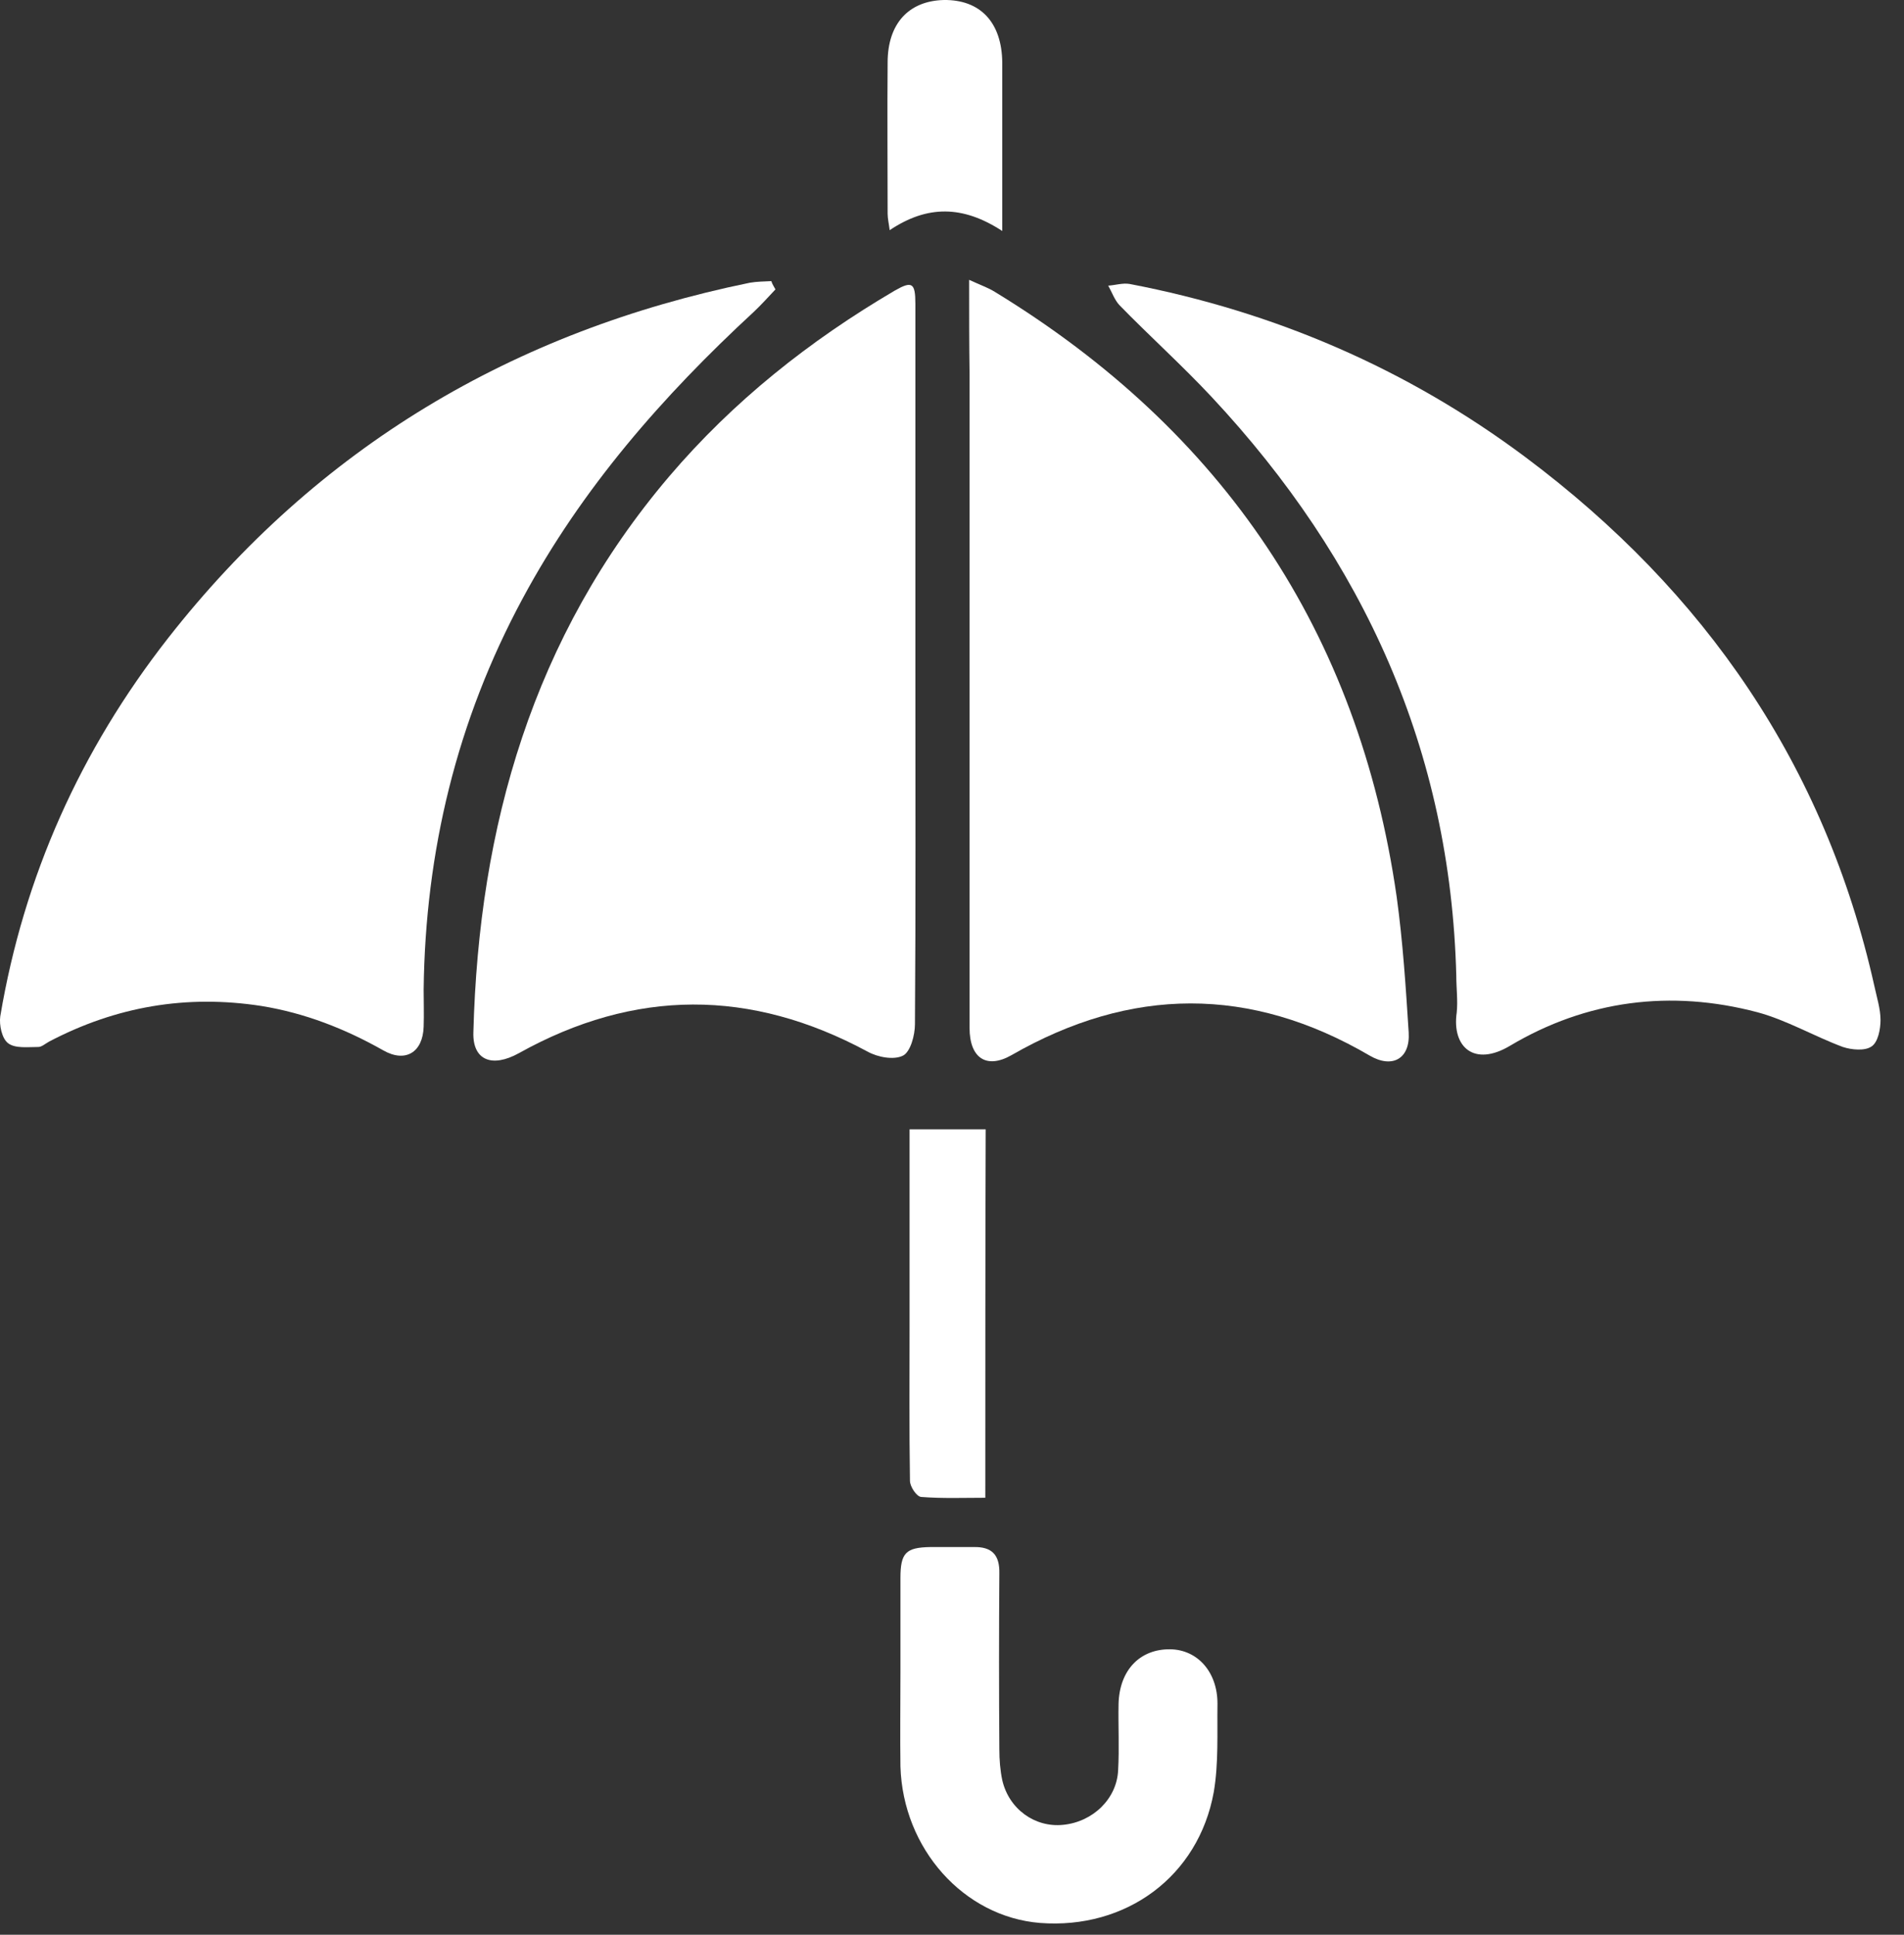 <svg width="63" height="64" viewBox="0 0 63 64" fill="none" xmlns="http://www.w3.org/2000/svg">
<rect x="0" y="0" width="63" height="64" fill="#333333" stroke="none"/>
<g clip-path="url(#clip0_208_194)">
<path d="M30.288 22.103C30.288 26.033 30.302 29.949 30.274 33.879C30.274 34.249 30.124 34.797 29.877 34.92C29.576 35.071 29.042 34.975 28.7 34.783C24.838 32.702 21.004 32.702 17.169 34.838C16.279 35.331 15.636 35.071 15.663 34.153C15.841 27.334 17.635 21.062 22.14 15.762C24.263 13.27 26.782 11.271 29.604 9.614C30.179 9.285 30.288 9.353 30.288 10.052C30.288 14.064 30.288 18.09 30.288 22.103Z" fill="white"/>
<path d="M32.067 9.257C32.451 9.435 32.697 9.517 32.916 9.654C40.462 14.256 44.953 20.897 46.213 29.662C46.419 31.154 46.515 32.647 46.611 34.153C46.665 35.016 46.077 35.358 45.323 34.92C41.366 32.606 37.422 32.633 33.464 34.906C32.642 35.372 32.081 35.002 32.081 34.002C32.081 26.799 32.081 19.582 32.081 12.38C32.067 11.393 32.067 10.394 32.067 9.257Z" fill="white"/>
<path d="M25.658 9.573C25.426 9.819 25.193 10.079 24.946 10.312C21.92 13.106 19.25 16.159 17.291 19.802C15.114 23.842 14.073 28.169 14.018 32.729C14.018 33.14 14.032 33.551 14.018 33.962C13.991 34.811 13.416 35.167 12.676 34.742C11.416 34.03 10.088 33.51 8.65 33.277C6.172 32.894 3.844 33.291 1.625 34.455C1.502 34.523 1.379 34.633 1.269 34.633C0.927 34.633 0.502 34.688 0.27 34.51C0.064 34.359 -0.032 33.907 0.009 33.619C0.79 28.977 2.666 24.814 5.555 21.117C10.499 14.804 16.976 10.956 24.809 9.353C25.042 9.312 25.289 9.312 25.521 9.299C25.562 9.422 25.617 9.49 25.658 9.573Z" fill="white"/>
<path d="M48.186 32.277C47.995 24.828 45.133 18.528 40.093 13.133C39.107 12.078 38.039 11.12 37.039 10.093C36.875 9.915 36.793 9.668 36.669 9.449C36.902 9.435 37.149 9.353 37.382 9.394C42.175 10.312 46.57 12.202 50.487 15.132C56.416 19.569 60.388 25.32 62.017 32.606C62.099 32.989 62.223 33.373 62.223 33.742C62.223 34.044 62.141 34.482 61.921 34.619C61.702 34.77 61.264 34.728 60.977 34.633C60.018 34.276 59.114 33.742 58.142 33.482C55.28 32.729 52.5 33.085 49.966 34.592C48.775 35.304 48.036 34.633 48.2 33.496C48.241 33.099 48.186 32.688 48.186 32.277Z" fill="white"/>
<path d="M29.794 55.352C29.794 54.297 29.794 53.256 29.794 52.202C29.794 51.367 29.972 51.189 30.78 51.175C31.259 51.175 31.739 51.175 32.218 51.175C32.821 51.161 33.081 51.435 33.067 52.051C33.053 53.996 33.053 55.927 33.067 57.871C33.067 58.214 33.094 58.556 33.163 58.885C33.382 59.843 34.245 60.46 35.176 60.364C36.162 60.268 36.956 59.501 36.997 58.556C37.038 57.83 36.997 57.091 37.011 56.365C37.038 55.256 37.709 54.544 38.723 54.557C39.627 54.571 40.284 55.311 40.284 56.351C40.27 57.324 40.325 58.323 40.161 59.282C39.654 62.075 37.258 63.828 34.409 63.609C31.889 63.404 29.876 61.158 29.794 58.433C29.78 57.406 29.794 56.379 29.794 55.352Z" fill="white"/>
<path d="M32.602 49.545C31.876 49.545 31.177 49.573 30.479 49.518C30.328 49.505 30.109 49.176 30.109 48.984C30.082 47.272 30.096 45.56 30.096 43.849C30.096 41.699 30.096 39.562 30.096 37.358C30.945 37.358 31.753 37.358 32.615 37.358C32.602 41.384 32.602 45.424 32.602 49.545Z" fill="white"/>
<path d="M33.163 7.641C31.862 6.792 30.684 6.779 29.438 7.614C29.411 7.395 29.37 7.231 29.37 7.066C29.37 5.396 29.356 3.739 29.37 2.068C29.37 0.781 30.068 0.028 31.232 0C32.437 -0.014 33.149 0.74 33.163 2.068C33.163 3.889 33.163 5.697 33.163 7.641Z" fill="white"/>
</g>
<defs>
<clipPath id="clip0_208_194">
<rect width="62.222" height="64" fill="white"/>
</clipPath>
</defs>
</svg>
